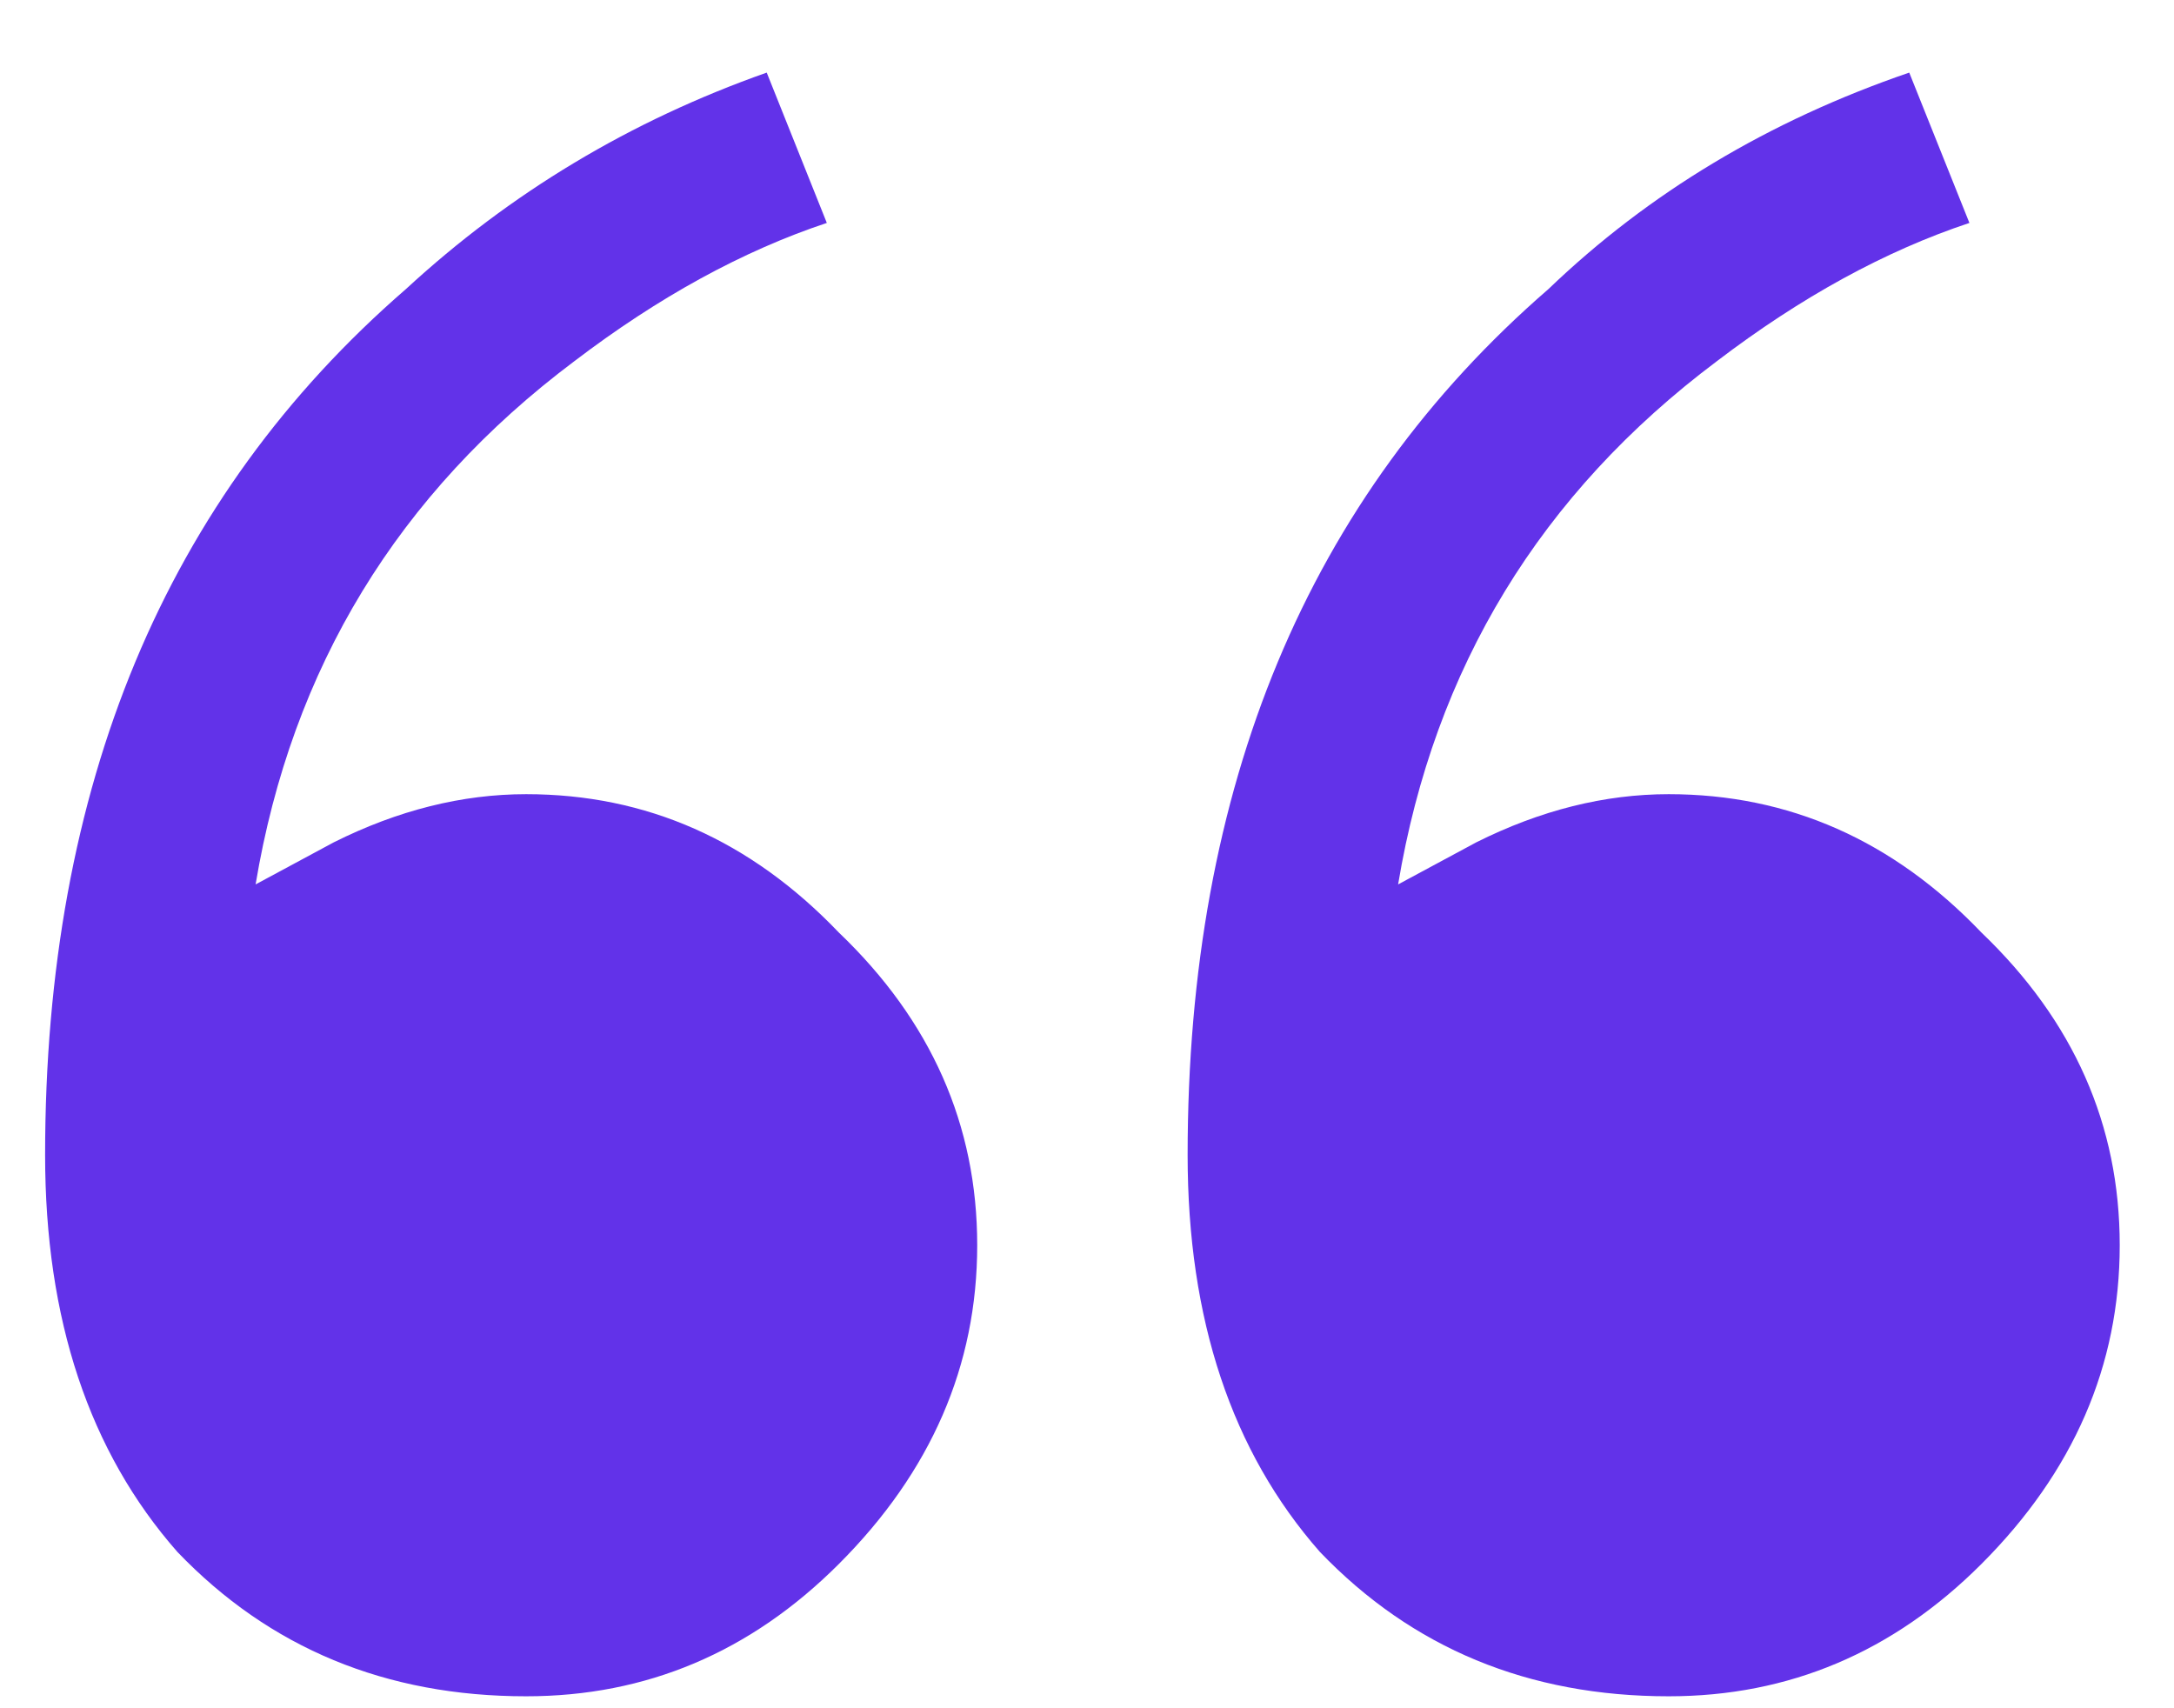<svg width="28" height="22" viewBox="0 0 28 22" fill="none" xmlns="http://www.w3.org/2000/svg">
<path d="M6.777 21.846C4.97 21.846 3.473 21.226 2.285 19.987C1.149 18.696 0.581 16.992 0.581 14.875C0.581 10.125 2.13 6.408 5.228 3.723C6.571 2.484 8.12 1.554 9.875 0.935L10.649 2.871C9.565 3.232 8.481 3.826 7.397 4.652C5.125 6.356 3.757 8.602 3.292 11.39L4.299 10.848C5.125 10.435 5.951 10.228 6.777 10.228C8.326 10.228 9.668 10.822 10.804 12.01C11.992 13.146 12.586 14.488 12.586 16.037C12.586 17.586 11.992 18.954 10.804 20.142C9.668 21.278 8.326 21.846 6.777 21.846ZM21.492 21.846C19.685 21.846 18.188 21.226 17 19.987C15.864 18.696 15.296 16.992 15.296 14.875C15.296 10.125 16.845 6.408 19.943 3.723C21.234 2.484 22.783 1.554 24.59 0.935L25.365 2.871C24.28 3.232 23.196 3.826 22.112 4.652C19.84 6.356 18.472 8.602 18.007 11.39L19.014 10.848C19.84 10.435 20.666 10.228 21.492 10.228C23.041 10.228 24.384 10.822 25.52 12.01C26.707 13.146 27.301 14.488 27.301 16.037C27.301 17.586 26.707 18.954 25.52 20.142C24.384 21.278 23.041 21.846 21.492 21.846Z" fill="#6232E9"/>
</svg>
